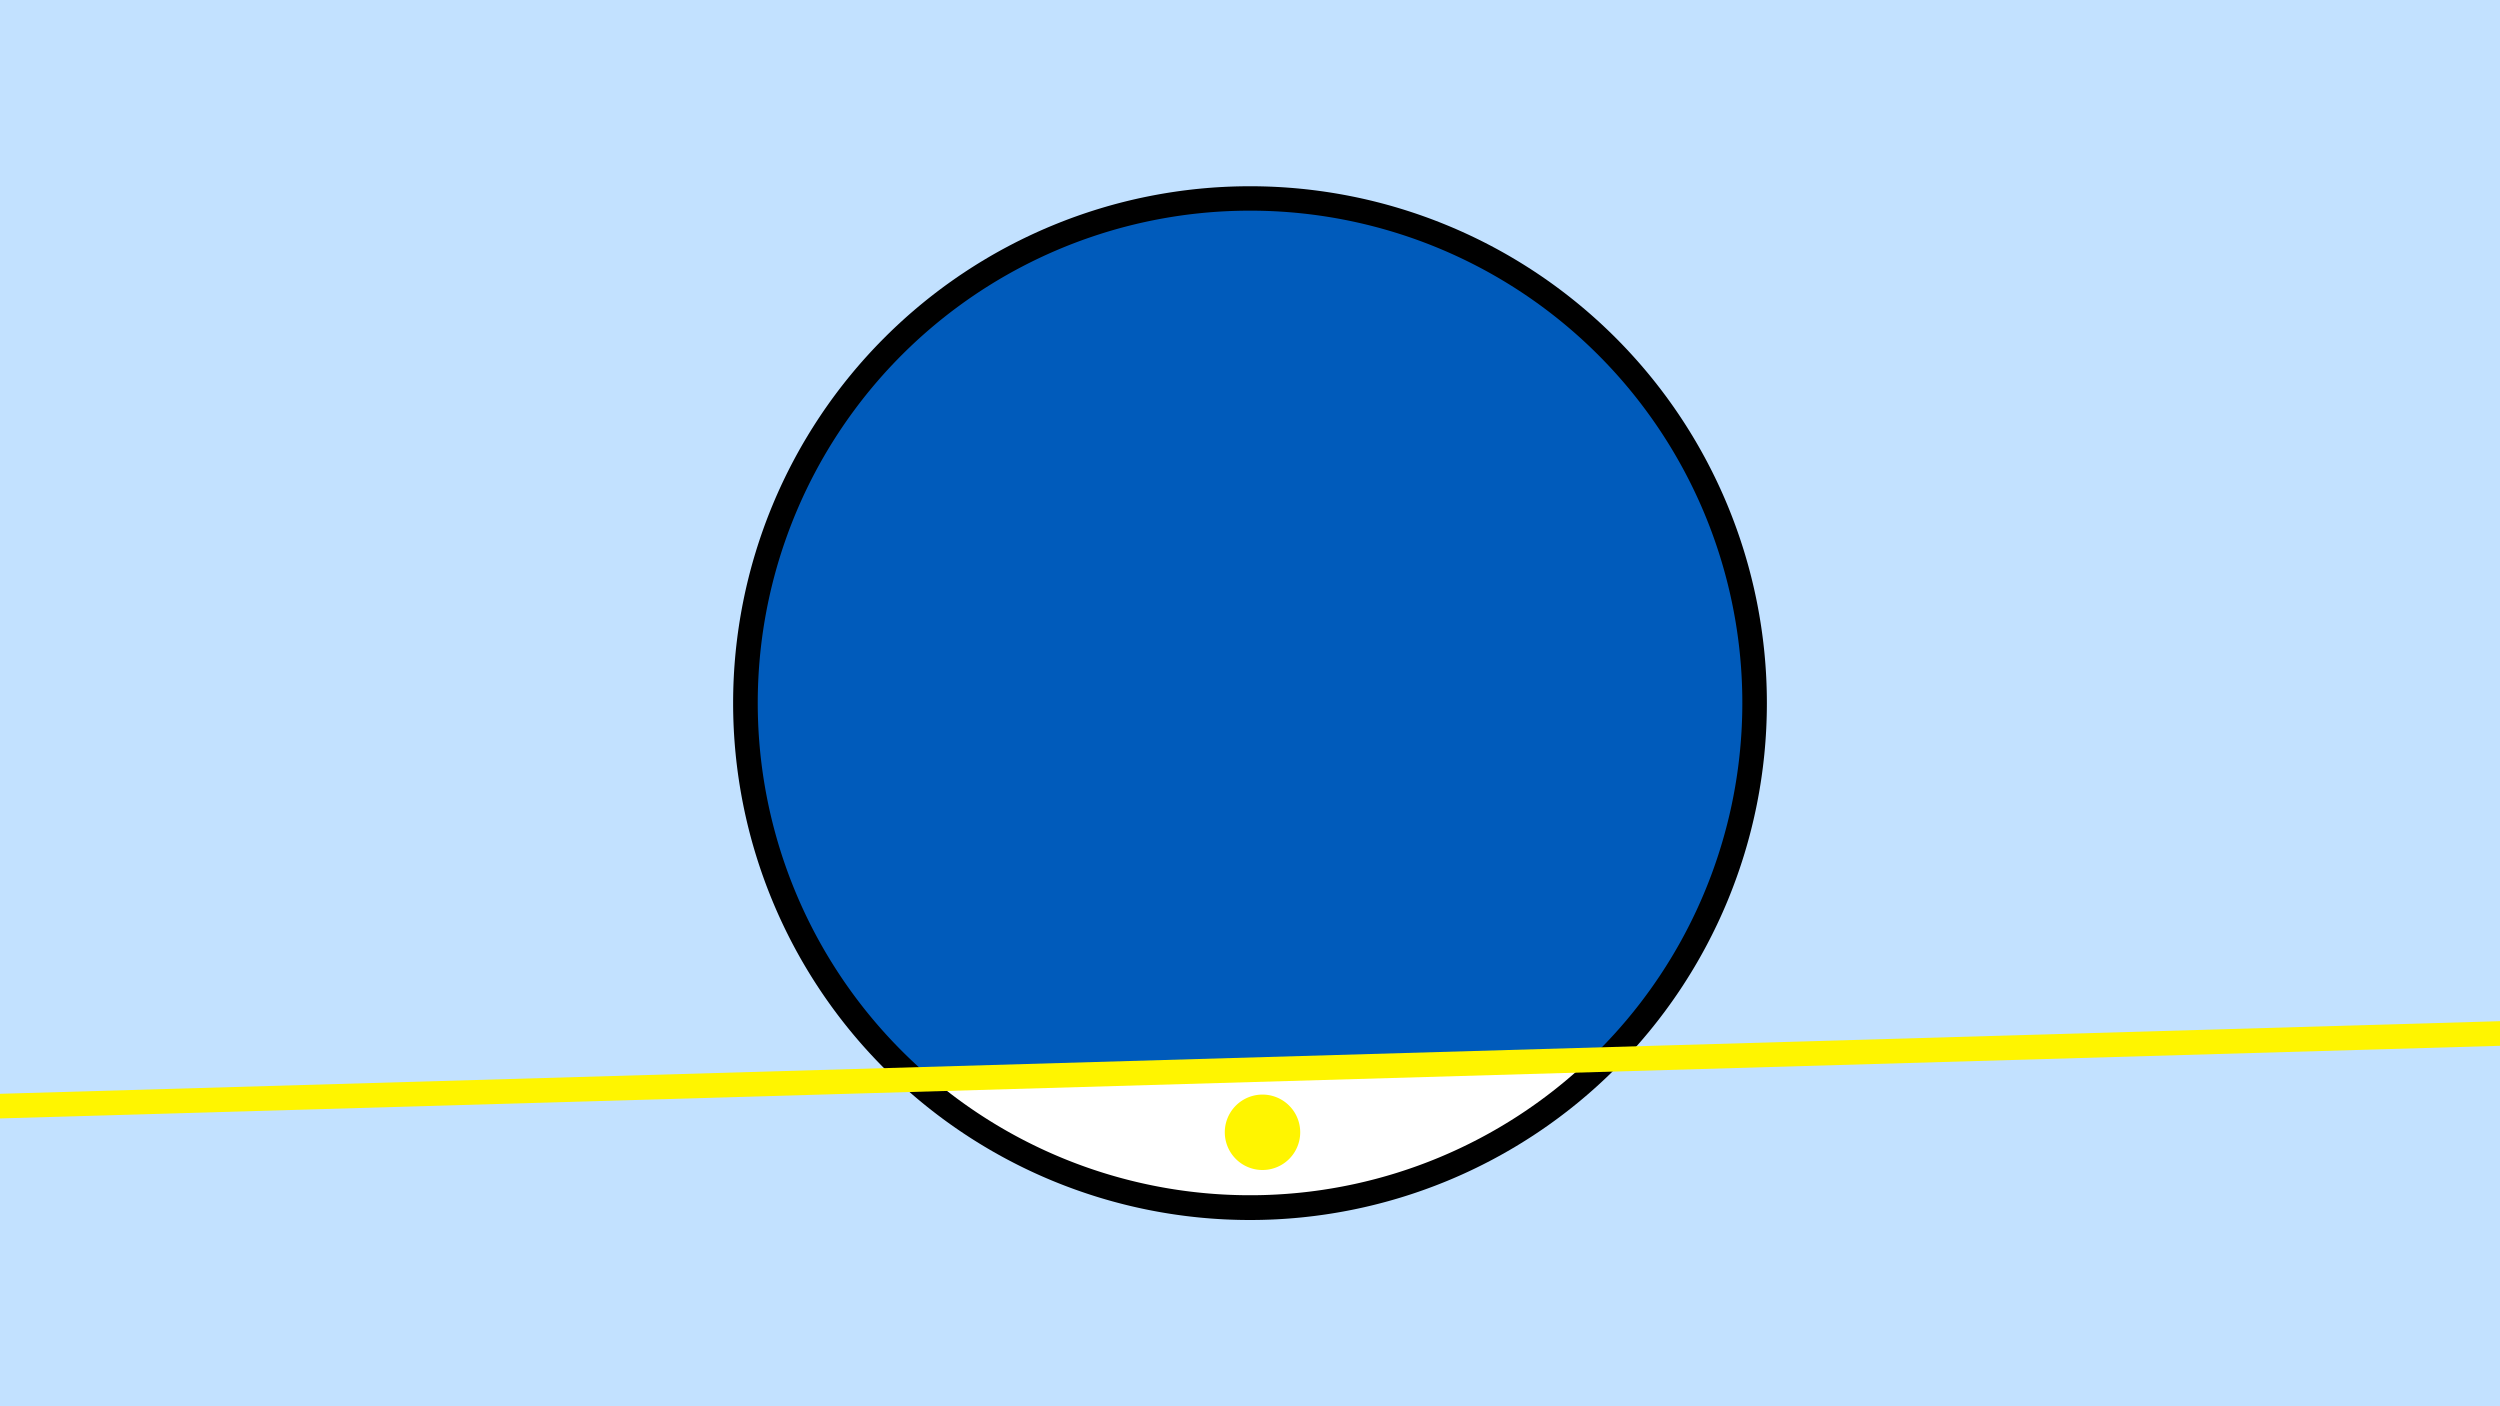 <svg width="1200" height="675" viewBox="-500 -500 1200 675" xmlns="http://www.w3.org/2000/svg"><path d="M-500-500h1200v675h-1200z" fill="#c2e1ff"/><path d="M100 85.6a248.1 248.1 0 1 1 0-496.2 248.1 248.1 0 0 1 0 496.2" fill="undefined"/><path d="M262.7 8.8a236.3 236.3 0 0 1-315.2 9.1z"  fill="#fff" /><path d="M262.7 8.8a236.3 236.3 0 1 0-315.2 9.1z"  fill="#005bbb" /><path d="M106 61.6a18.1 18.1 0 1 1 0-36.2 18.1 18.1 0 0 1 0 36.2" fill="#fff500"/><path d="M-510,31.225L710,-4.212" stroke-width="11.812" stroke="#fff500" /></svg>